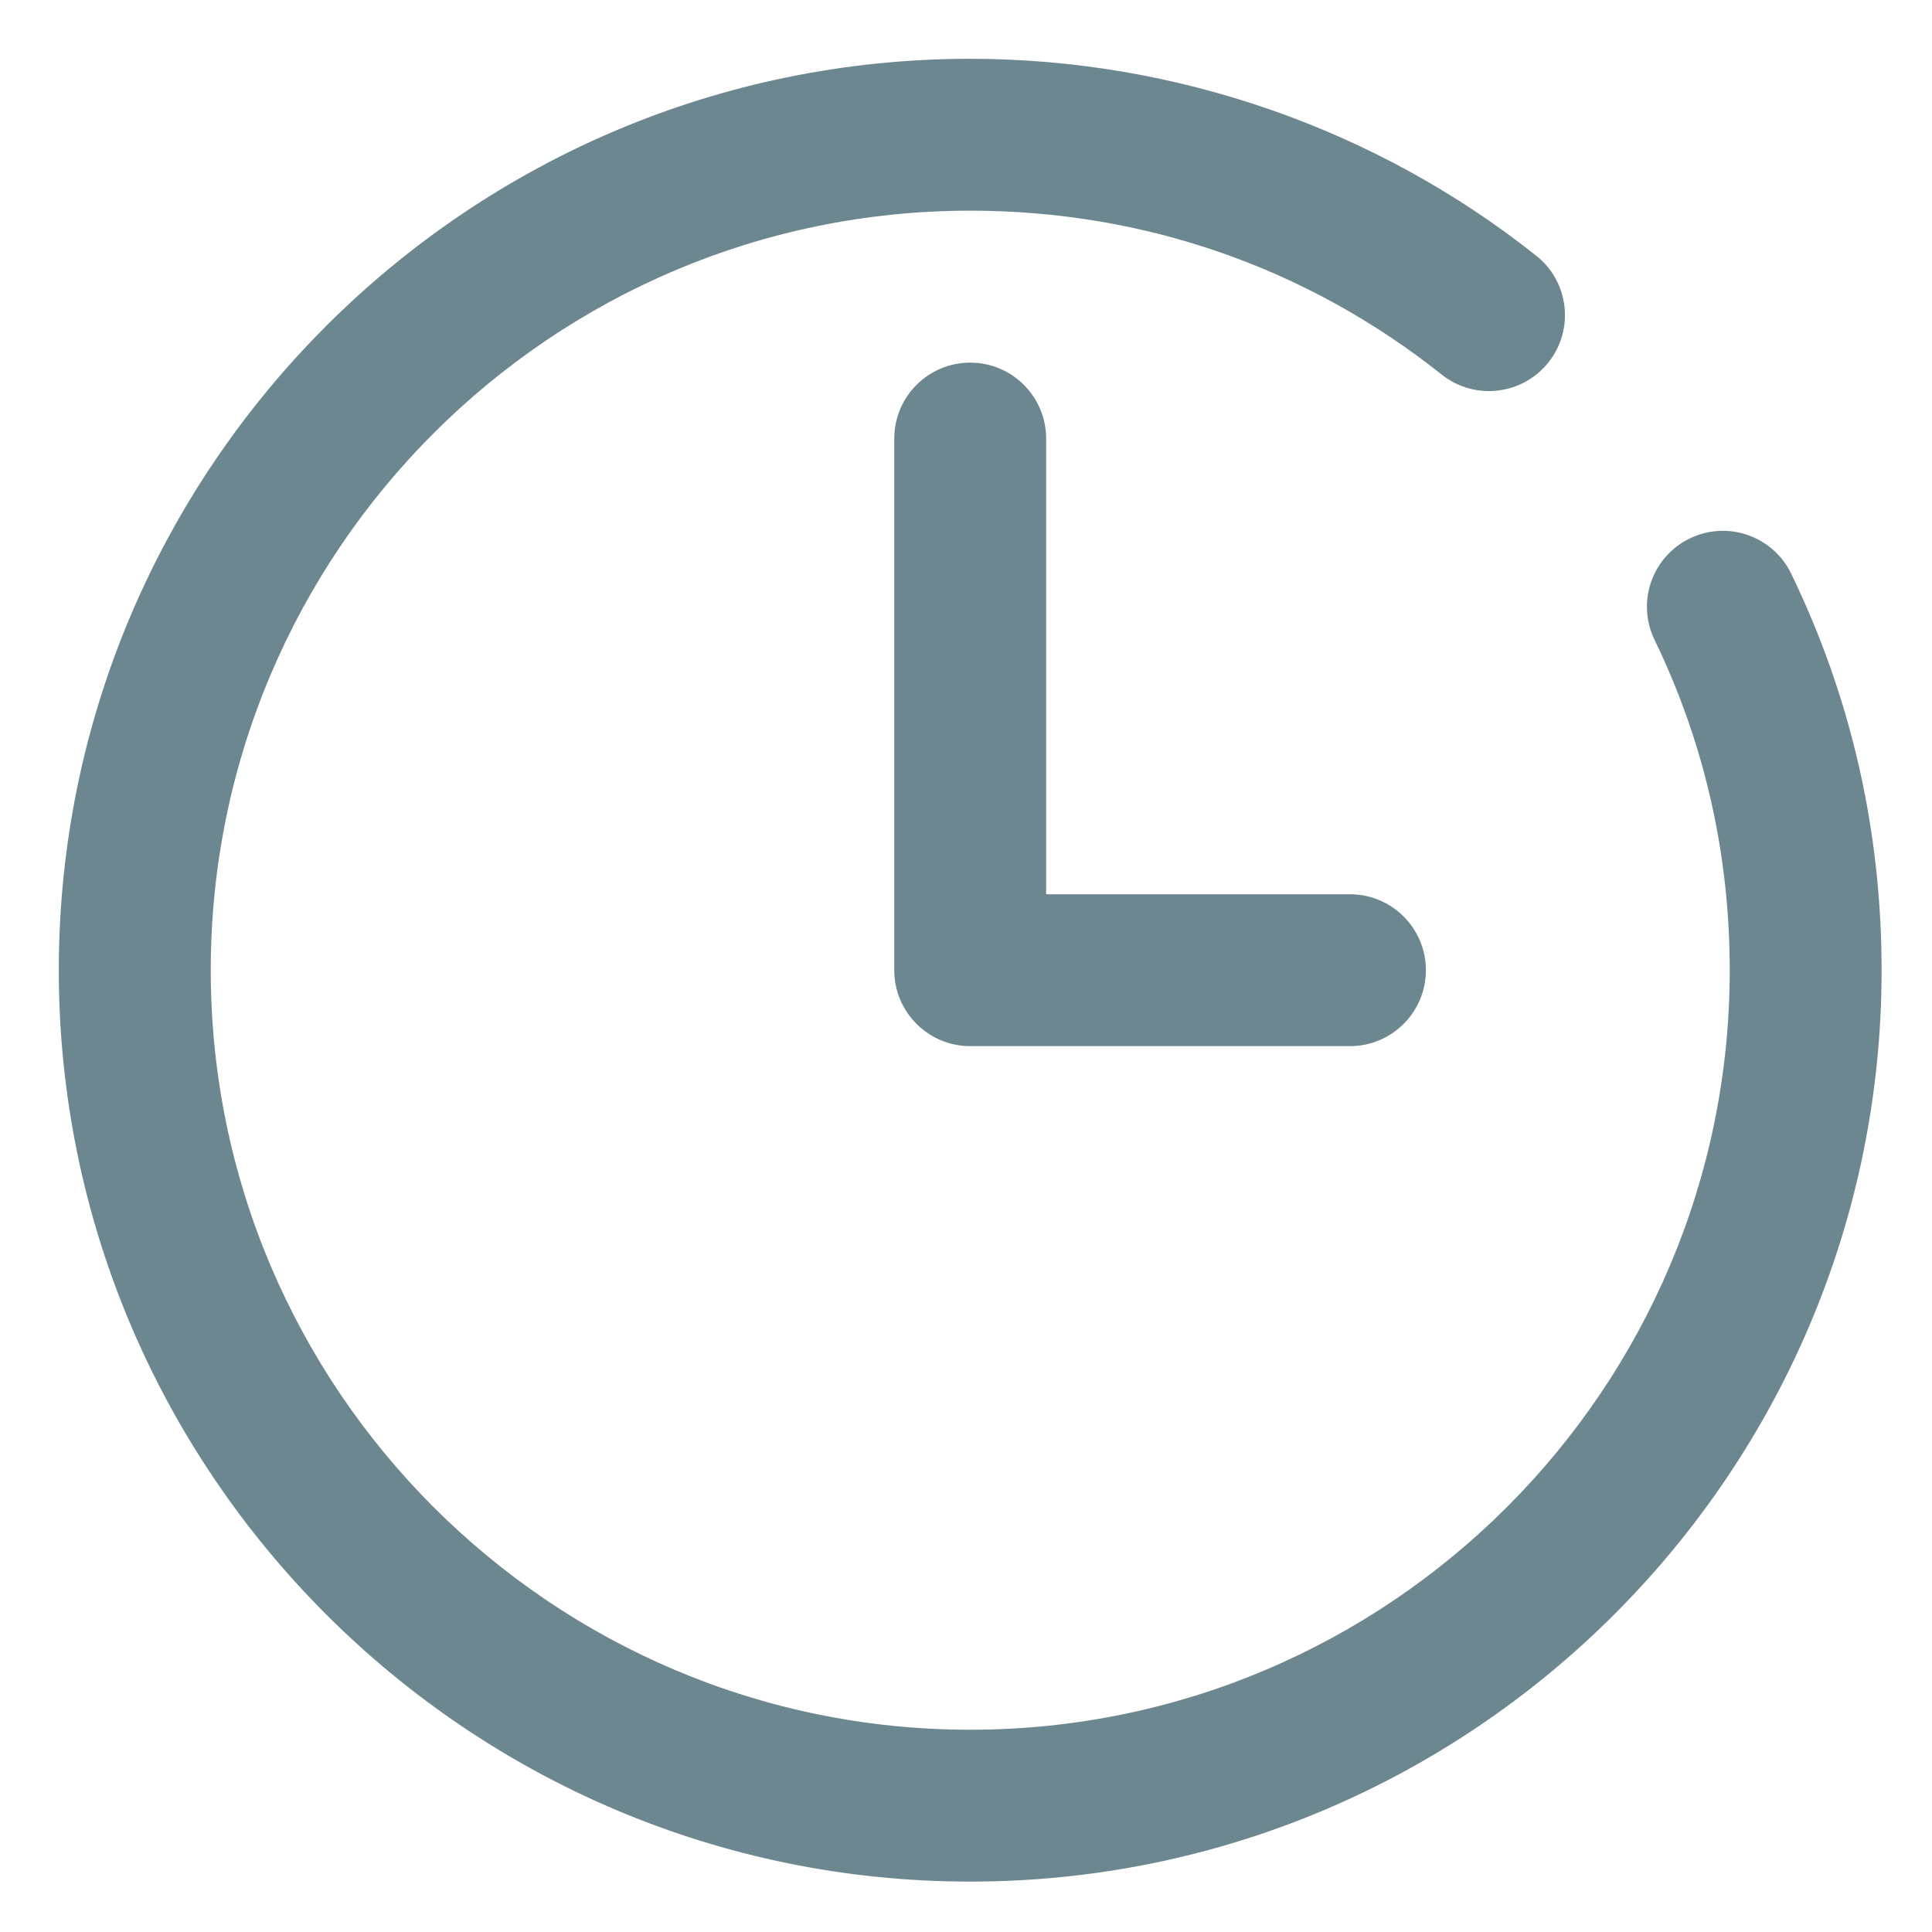 <svg width="23" height="23" viewBox="0 0 23 23" fill="none" xmlns="http://www.w3.org/2000/svg">
            <path fill-rule="evenodd" clip-rule="evenodd" d="M19.697 7.617C19.479 7.168 19.667 6.627 20.117 6.41C20.565 6.192 21.107 6.38 21.324 6.83C22.038 8.304 22.4 9.892 22.4 11.55C22.4 17.532 17.533 22.4 11.55 22.4C5.568 22.4 0.7 17.532 0.7 11.55C0.7 5.568 5.568 0.7 11.55 0.7C13.994 0.7 16.387 1.532 18.288 3.044C18.68 3.354 18.745 3.923 18.434 4.314C18.123 4.705 17.553 4.77 17.163 4.459C15.557 3.183 13.616 2.508 11.55 2.508C6.565 2.508 2.509 6.565 2.509 11.55C2.509 16.535 6.565 20.592 11.55 20.592C16.536 20.592 20.592 16.535 20.592 11.55C20.592 10.167 20.291 8.844 19.697 7.617ZM10.646 5.221C10.646 4.722 11.051 4.317 11.55 4.317C12.049 4.317 12.454 4.722 12.454 5.221V10.646H16.071C16.57 10.646 16.975 11.051 16.975 11.55C16.975 12.049 16.57 12.454 16.071 12.454H11.55C11.051 12.454 10.646 12.049 10.646 11.55V5.221Z" fill="#6D8790"/>
        </svg>